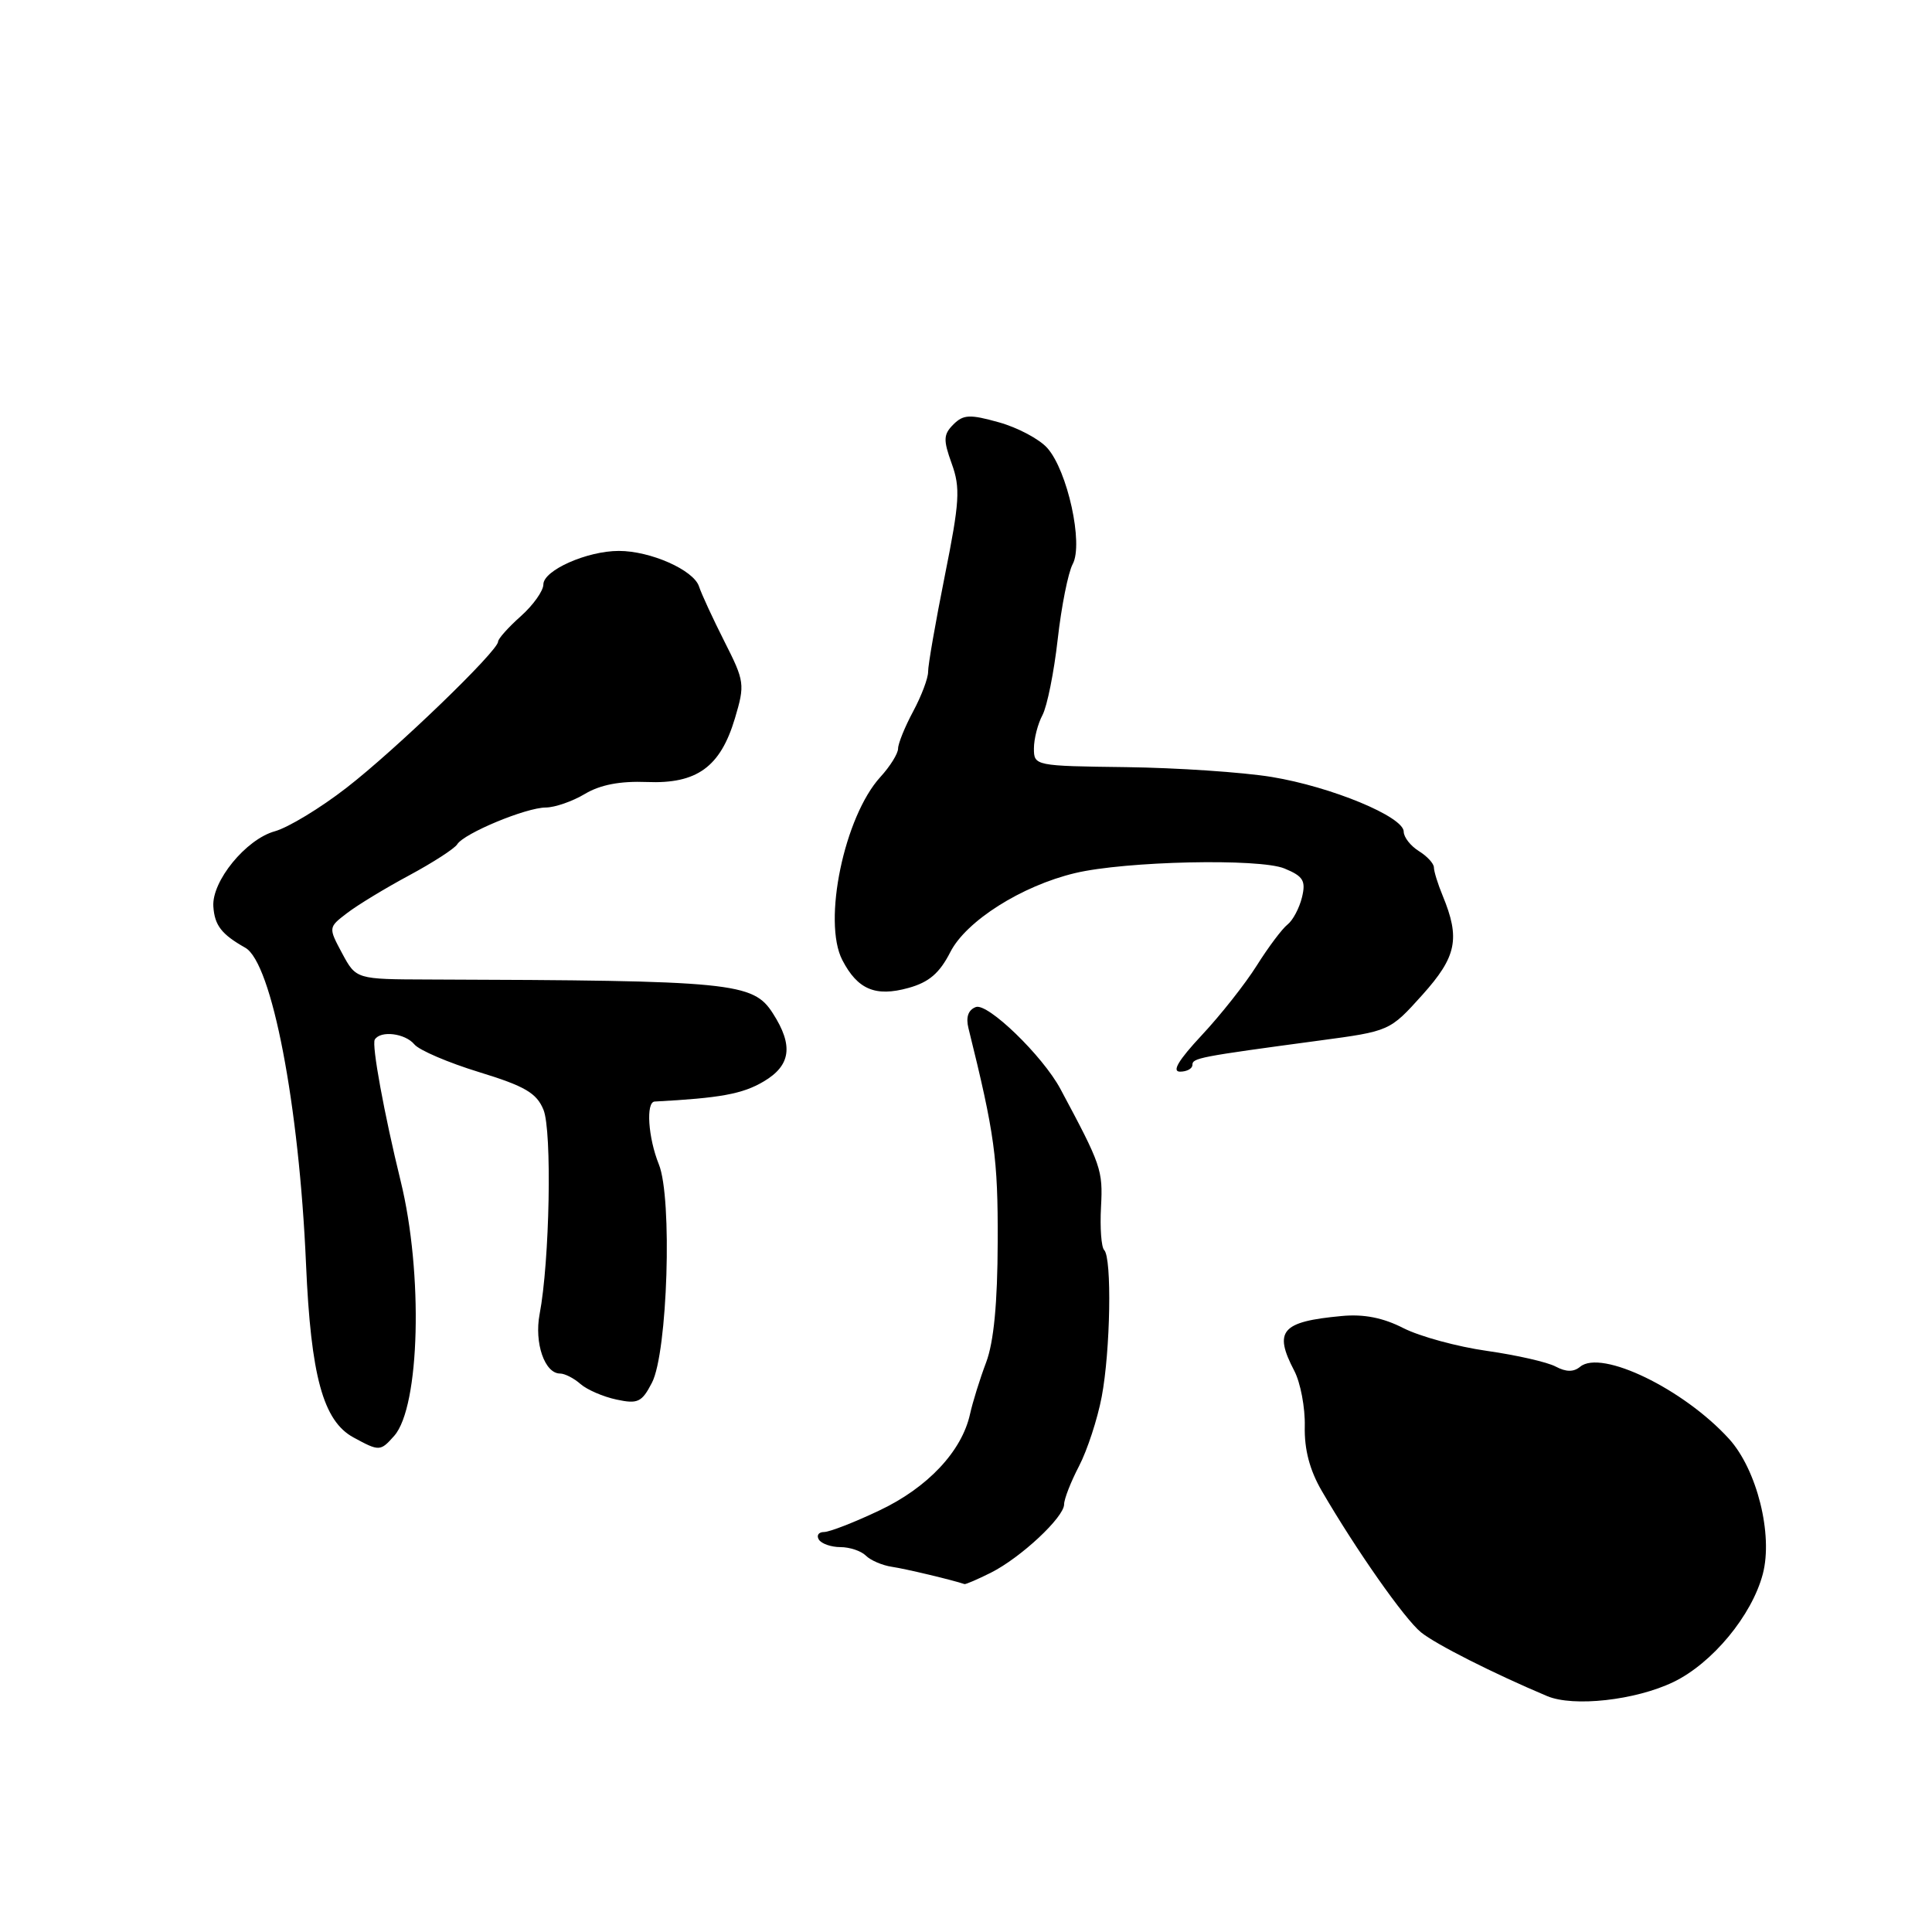 <?xml version="1.0" encoding="UTF-8" standalone="no"?>
<!DOCTYPE svg PUBLIC "-//W3C//DTD SVG 1.1//EN" "http://www.w3.org/Graphics/SVG/1.1/DTD/svg11.dtd" >
<svg xmlns="http://www.w3.org/2000/svg" xmlns:xlink="http://www.w3.org/1999/xlink" version="1.1" viewBox="0 0 256 256">
 <g >
 <path fill="currentColor"
d=" M 221.73 222.88 C 226.88 220.40 232.13 214.07 233.58 208.57 C 234.96 203.34 232.80 194.72 229.10 190.65 C 223.08 184.04 212.19 178.77 209.38 181.10 C 208.51 181.82 207.52 181.81 206.14 181.08 C 205.05 180.49 200.95 179.56 197.03 179.00 C 193.12 178.45 188.14 177.09 185.97 175.99 C 183.26 174.60 180.70 174.10 177.77 174.38 C 169.79 175.12 168.73 176.34 171.50 181.64 C 172.32 183.21 172.95 186.53 172.89 189.00 C 172.82 192.06 173.54 194.80 175.14 197.55 C 179.70 205.39 186.11 214.52 188.29 216.29 C 190.25 217.88 197.86 221.73 205.00 224.74 C 208.49 226.21 216.70 225.30 221.73 222.88 Z  M 131.30 208.39 C 135.27 206.39 141.00 201.04 141.00 199.33 C 141.00 198.63 141.89 196.35 142.98 194.26 C 144.07 192.16 145.42 188.04 145.98 185.09 C 147.14 178.99 147.35 166.68 146.31 165.64 C 145.93 165.26 145.74 162.69 145.89 159.93 C 146.15 155.03 145.93 154.41 140.51 144.29 C 138.16 139.90 130.86 132.84 129.30 133.44 C 128.29 133.82 127.96 134.79 128.33 136.26 C 131.80 150.25 132.24 153.47 132.20 164.52 C 132.18 172.68 131.68 177.83 130.67 180.52 C 129.84 182.71 128.88 185.80 128.53 187.39 C 127.44 192.31 122.91 197.13 116.51 200.15 C 113.21 201.72 109.91 203.00 109.19 203.00 C 108.47 203.00 108.16 203.45 108.50 204.00 C 108.84 204.55 110.13 205.00 111.36 205.00 C 112.59 205.00 114.11 205.51 114.73 206.13 C 115.35 206.75 116.90 207.42 118.18 207.61 C 120.02 207.88 126.25 209.37 127.80 209.90 C 127.96 209.95 129.54 209.27 131.30 208.39 Z  M 52.24 190.25 C 55.64 186.40 56.09 168.72 53.09 156.50 C 50.91 147.61 49.23 138.46 49.66 137.75 C 50.42 136.51 53.68 136.91 54.91 138.39 C 55.55 139.16 59.40 140.81 63.48 142.06 C 69.55 143.92 71.10 144.83 72.01 147.04 C 73.16 149.81 72.84 167.13 71.50 174.14 C 70.78 177.94 72.17 182.00 74.21 182.00 C 74.83 182.00 76.05 182.62 76.92 183.39 C 77.79 184.15 79.94 185.08 81.69 185.45 C 84.52 186.06 85.05 185.80 86.39 183.21 C 88.46 179.21 89.11 158.73 87.30 154.28 C 85.88 150.76 85.56 146.02 86.75 145.96 C 95.42 145.50 98.38 144.96 101.16 143.32 C 104.79 141.19 105.16 138.56 102.42 134.29 C 99.79 130.17 97.18 129.92 56.84 129.79 C 47.19 129.76 47.19 129.76 45.34 126.33 C 43.50 122.89 43.50 122.89 46.00 120.98 C 47.38 119.92 51.07 117.68 54.22 115.99 C 57.36 114.30 60.22 112.45 60.58 111.88 C 61.48 110.42 69.71 107.00 72.33 107.00 C 73.52 106.99 75.85 106.19 77.50 105.20 C 79.54 103.98 82.17 103.48 85.72 103.62 C 92.33 103.89 95.45 101.64 97.38 95.19 C 98.72 90.68 98.67 90.29 95.99 85.00 C 94.46 81.97 92.94 78.69 92.62 77.70 C 91.90 75.53 86.20 73.00 82.00 73.00 C 77.79 73.00 72.00 75.57 72.00 77.44 C 72.00 78.29 70.65 80.19 69.00 81.66 C 67.35 83.13 66.00 84.64 66.00 85.02 C 66.00 86.25 52.40 99.37 45.92 104.38 C 42.46 107.07 38.18 109.66 36.41 110.15 C 32.59 111.21 28.04 116.77 28.27 120.12 C 28.44 122.62 29.35 123.80 32.50 125.58 C 36.02 127.57 39.64 146.41 40.55 167.50 C 41.19 182.33 42.82 188.29 46.84 190.47 C 50.26 192.33 50.40 192.33 52.24 190.25 Z  M 158.00 141.11 C 158.00 140.19 158.82 140.03 174.82 137.88 C 184.14 136.63 184.15 136.63 188.46 131.84 C 193.02 126.76 193.51 124.37 191.16 118.68 C 190.52 117.14 190.00 115.45 190.00 114.94 C 190.00 114.43 189.10 113.45 188.00 112.77 C 186.90 112.08 186.00 110.93 186.00 110.20 C 186.00 108.22 176.41 104.25 168.50 102.95 C 164.65 102.32 155.99 101.74 149.25 101.65 C 137.15 101.50 137.00 101.47 137.00 99.18 C 137.00 97.91 137.51 95.92 138.13 94.76 C 138.75 93.59 139.66 89.08 140.15 84.72 C 140.64 80.37 141.53 75.88 142.14 74.74 C 143.58 72.06 141.45 62.37 138.77 59.36 C 137.72 58.18 134.84 56.65 132.36 55.96 C 128.51 54.88 127.65 54.92 126.33 56.24 C 125.00 57.57 124.97 58.28 126.11 61.44 C 127.27 64.64 127.16 66.48 125.19 76.30 C 123.96 82.46 122.96 88.18 122.98 89.01 C 122.99 89.85 122.10 92.21 121.00 94.26 C 119.90 96.31 119.00 98.53 119.00 99.19 C 119.00 99.85 117.95 101.54 116.66 102.95 C 111.87 108.19 108.97 122.11 111.61 127.21 C 113.63 131.11 116.00 132.12 120.36 130.91 C 123.09 130.16 124.49 128.96 125.92 126.16 C 128.02 122.03 135.37 117.38 142.45 115.69 C 149.11 114.10 166.88 113.71 170.20 115.08 C 172.69 116.11 173.05 116.70 172.52 118.90 C 172.17 120.33 171.31 121.95 170.61 122.50 C 169.90 123.05 168.07 125.49 166.54 127.92 C 165.01 130.36 161.72 134.52 159.24 137.17 C 156.16 140.47 155.24 142.00 156.36 142.00 C 157.26 142.00 158.00 141.60 158.00 141.11 Z "/>
</g>
</svg>
